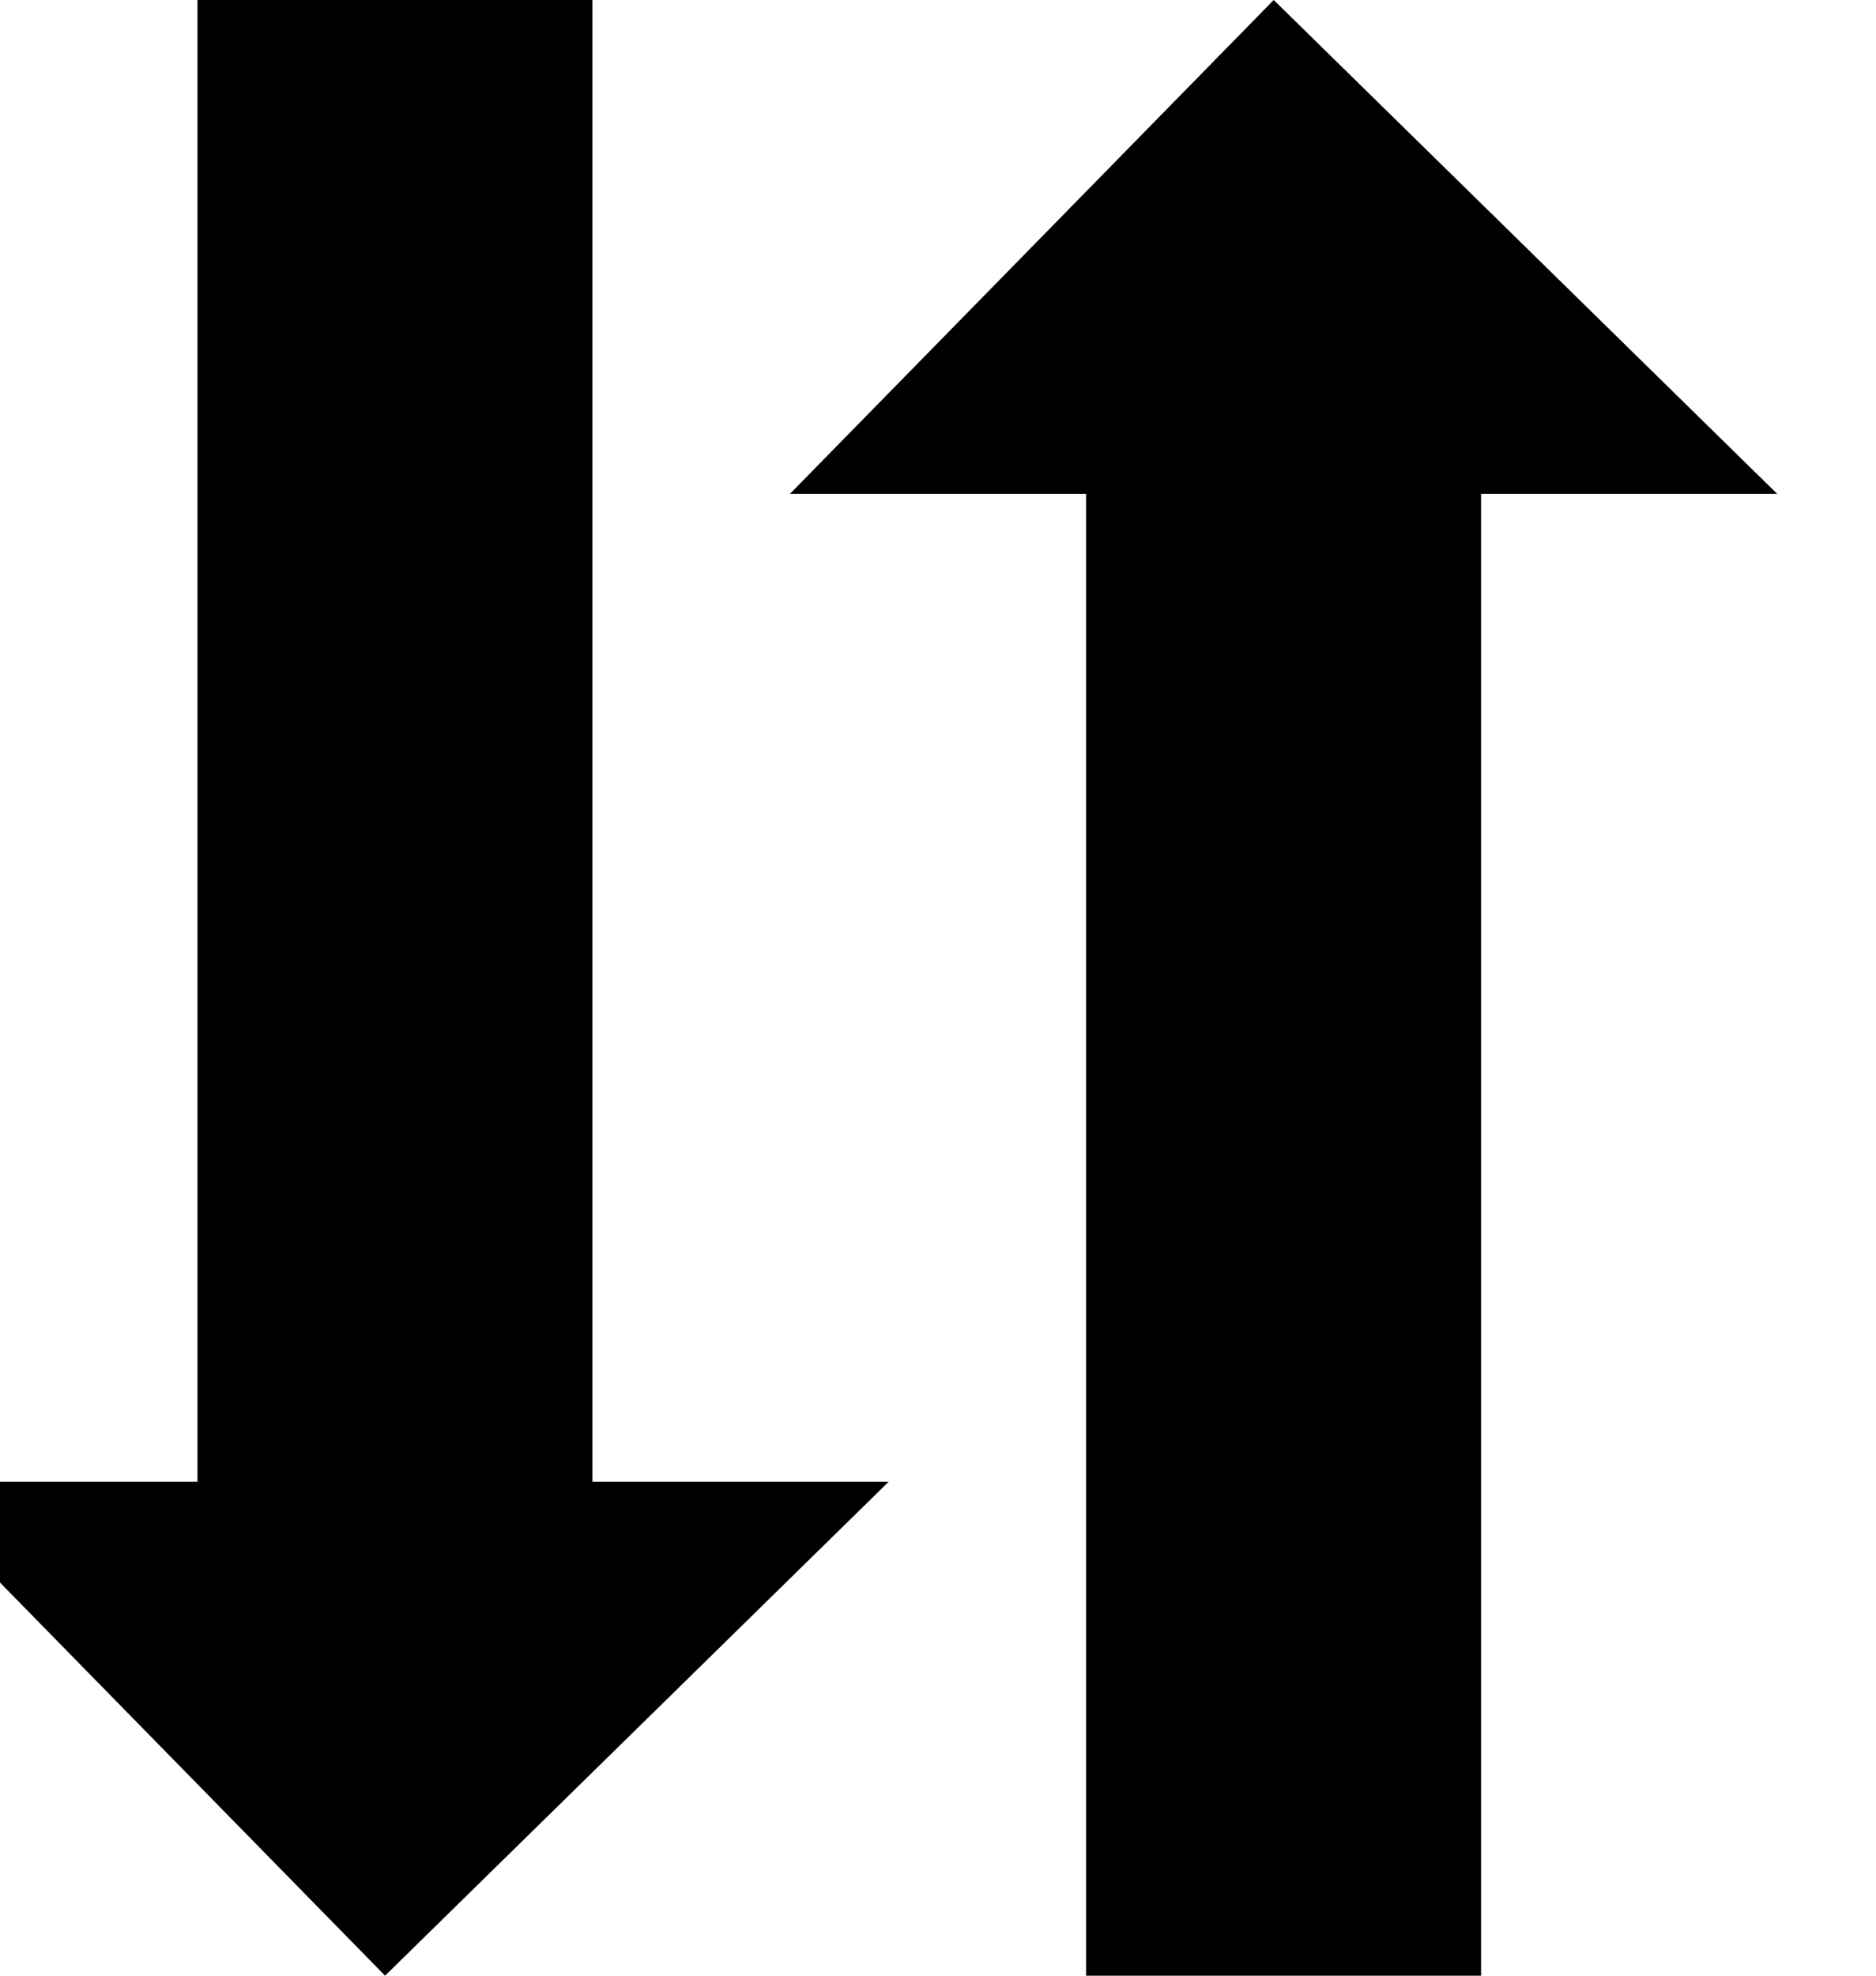 <?xml version="1.0" encoding="utf-8"?>
<!-- Generator: Adobe Illustrator 25.3.0, SVG Export Plug-In . SVG Version: 6.00 Build 0)  -->
<svg fill="rgb(180, 174, 174" version="1.1" id="icons" xmlns="http://www.w3.org/2000/svg" xmlns:xlink="http://www.w3.org/1999/xlink" x="0px" y="0px"
	 viewBox="0 0 19 20" style="enable-background:new 0 0 19 20;" xml:space="preserve">
<g>
	<polygon points="15,20 15,5 18,5 12.9,0 8,5 11,5 11,20 	"/>
	<polygon points="2,0 2,15 -1,15 3.9,20 9,15 6,15 6,0 	"/>
</g>
</svg>
